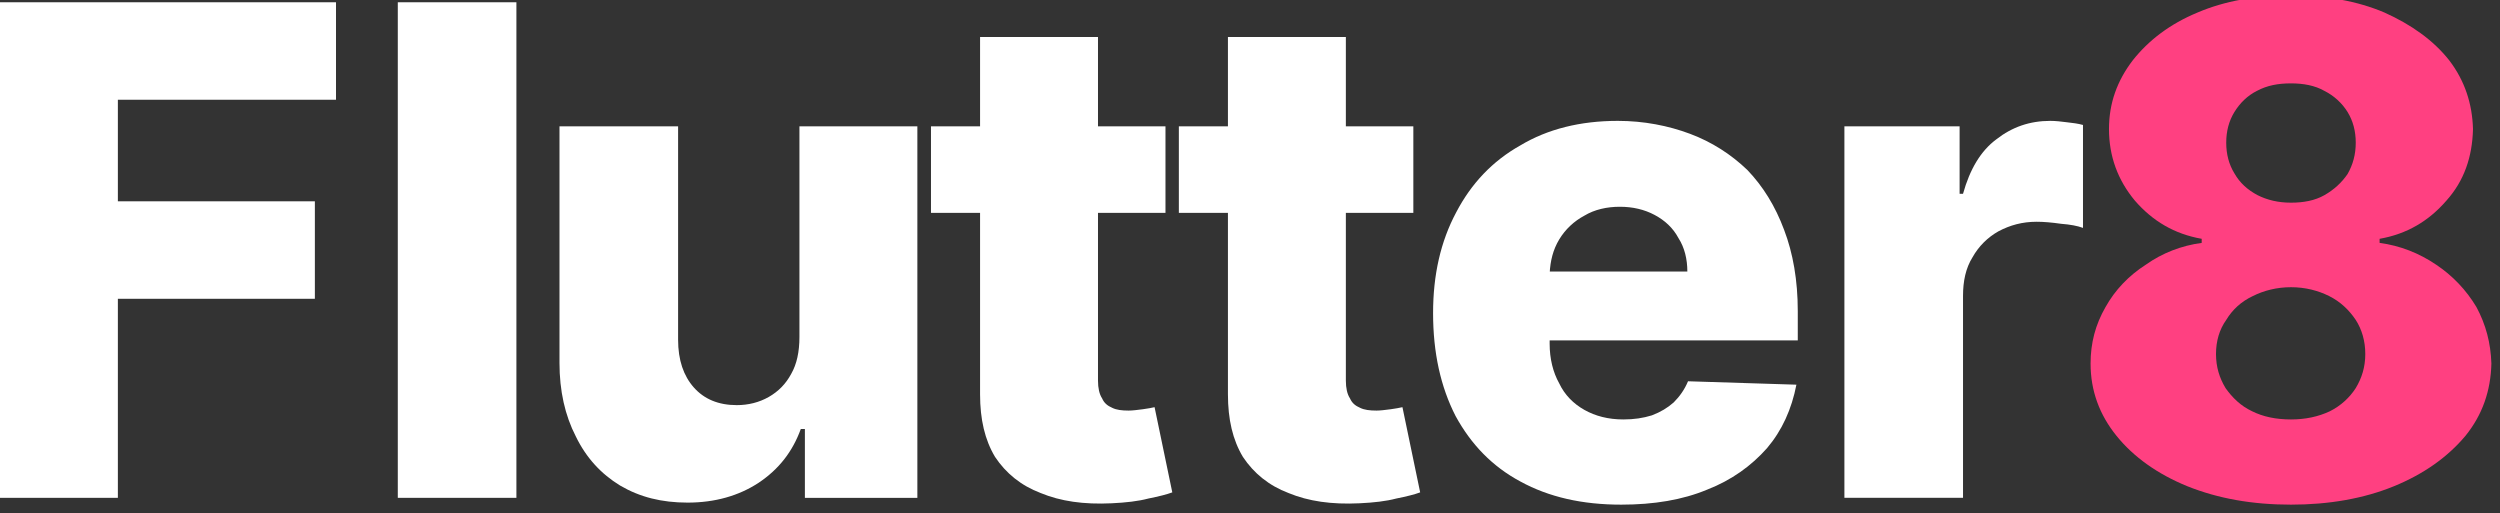 <?xml version="1.0" encoding="UTF-8" standalone="no"?><!DOCTYPE svg PUBLIC "-//W3C//DTD SVG 1.1//EN"
    "http://www.w3.org/Graphics/SVG/1.1/DTD/svg11.dtd">
<svg width="100%" height="100%" viewBox="0 0 375 77" version="1.1"
    xmlns="http://www.w3.org/2000/svg" xmlns:xlink="http://www.w3.org/1999/xlink"
    xml:space="preserve" xmlns:serif="http://www.serif.com/"
    style="fill-rule:evenodd;clip-rule:evenodd;stroke-linejoin:round;stroke-miterlimit:2;"><rect x="0" y="0" width="375" height="77" fill="#333333" stroke="none"/><g transform="matrix(2.045,0,0,2.045,-1337.36,-3086.69)"><g transform="matrix(50,0,0,50,651.061,1545.9)"><path d="M0.055,-0l0,-0.727l0.496,-0l0,0.143l-0.32,-0l-0,0.149l0.289,-0l-0,0.143l-0.289,-0l-0,0.292l-0.176,-0Z" style="fill:#fff;fill-rule:nonzero;"/></g><g
    transform="matrix(50,0,0,50,680.394,1545.9)"><rect x="0.055" y="-0.727" width="0.174" height="0.727" style="fill:#fff;fill-rule:nonzero;"/></g><g
    transform="matrix(50,0,0,50,692.254,1545.9)"><path d="M0.407,-0.236l-0,-0.309l0.173,-0l0,0.545l-0.165,-0l-0,-0.101l-0.006,-0c-0.012,0.033 -0.032,0.059 -0.062,0.079c-0.029,0.019 -0.064,0.029 -0.104,0.029c-0.038,0 -0.07,-0.008 -0.099,-0.025c-0.028,-0.017 -0.05,-0.041 -0.065,-0.072c-0.016,-0.031 -0.024,-0.067 -0.024,-0.108l0,-0.347l0.174,-0l-0,0.313c-0,0.03 0.008,0.053 0.023,0.07c0.015,0.017 0.036,0.026 0.063,0.026c0.017,-0 0.033,-0.004 0.047,-0.012c0.014,-0.008 0.025,-0.019 0.033,-0.034c0.008,-0.014 0.012,-0.032 0.012,-0.054Z" style="fill:#fff;fill-rule:nonzero;"/></g><g
    transform="matrix(50,0,0,50,721.303,1545.9)"><path d="M0.363,-0.545l-0,0.127l-0.344,0l-0,-0.127l0.344,-0Zm-0.272,-0.131l0.173,-0l0,0.504c0,0.011 0.002,0.02 0.006,0.026c0.003,0.007 0.008,0.011 0.015,0.014c0.006,0.003 0.014,0.004 0.024,0.004c0.006,0 0.013,-0.001 0.021,-0.002c0.007,-0.001 0.013,-0.002 0.017,-0.003l0.026,0.125c-0.008,0.003 -0.02,0.006 -0.035,0.009c-0.015,0.004 -0.033,0.006 -0.054,0.007c-0.041,0.002 -0.075,-0.003 -0.104,-0.015c-0.029,-0.011 -0.051,-0.029 -0.067,-0.053c-0.015,-0.025 -0.022,-0.055 -0.022,-0.092l-0,-0.524Z" style="fill:#fff;fill-rule:nonzero;"/></g><g
    transform="matrix(50,0,0,50,739.484,1545.9)"><path d="M0.363,-0.545l-0,0.127l-0.344,0l-0,-0.127l0.344,-0Zm-0.272,-0.131l0.173,-0l0,0.504c0,0.011 0.002,0.02 0.006,0.026c0.003,0.007 0.008,0.011 0.015,0.014c0.006,0.003 0.014,0.004 0.024,0.004c0.006,0 0.013,-0.001 0.021,-0.002c0.007,-0.001 0.013,-0.002 0.017,-0.003l0.026,0.125c-0.008,0.003 -0.02,0.006 -0.035,0.009c-0.015,0.004 -0.033,0.006 -0.054,0.007c-0.041,0.002 -0.075,-0.003 -0.104,-0.015c-0.029,-0.011 -0.051,-0.029 -0.067,-0.053c-0.015,-0.025 -0.022,-0.055 -0.022,-0.092l-0,-0.524Z" style="fill:#fff;fill-rule:nonzero;"/></g><g
    transform="matrix(50,0,0,50,757.382,1545.9)"><path d="M0.31,0.01c-0.057,0 -0.106,-0.011 -0.148,-0.034c-0.041,-0.022 -0.072,-0.054 -0.095,-0.096c-0.022,-0.043 -0.033,-0.093 -0.033,-0.151c0,-0.056 0.011,-0.105 0.034,-0.148c0.022,-0.042 0.053,-0.075 0.094,-0.098c0.04,-0.024 0.088,-0.036 0.143,-0.036c0.038,0 0.074,0.007 0.106,0.019c0.032,0.012 0.06,0.03 0.084,0.053c0.023,0.024 0.041,0.053 0.054,0.088c0.013,0.034 0.02,0.074 0.02,0.119l-0,0.043l-0.474,0l-0,-0.101l0.312,0c0,-0.018 -0.004,-0.035 -0.013,-0.049c-0.008,-0.015 -0.02,-0.026 -0.035,-0.034c-0.015,-0.008 -0.032,-0.012 -0.051,-0.012c-0.019,-0 -0.037,0.004 -0.052,0.013c-0.015,0.008 -0.028,0.02 -0.037,0.035c-0.009,0.015 -0.013,0.031 -0.014,0.05l0,0.103c0,0.022 0.005,0.042 0.014,0.058c0.008,0.017 0.021,0.03 0.037,0.039c0.016,0.009 0.035,0.014 0.057,0.014c0.016,-0 0.029,-0.002 0.042,-0.006c0.013,-0.005 0.023,-0.011 0.032,-0.019c0.009,-0.009 0.016,-0.019 0.021,-0.031l0.159,0.005c-0.007,0.036 -0.021,0.067 -0.043,0.093c-0.023,0.026 -0.052,0.047 -0.088,0.061c-0.036,0.015 -0.078,0.022 -0.126,0.022Z" style="fill:#fff;fill-rule:nonzero;"/></g><g
    transform="matrix(50,0,0,50,786.502,1545.9)"><path d="M0.055,-0l0,-0.545l0.169,-0l-0,0.099l0.005,-0c0.01,-0.036 0.026,-0.063 0.049,-0.08c0.023,-0.018 0.049,-0.027 0.079,-0.027c0.008,0 0.016,0.001 0.024,0.002c0.009,0.001 0.017,0.002 0.024,0.004l0,0.151c-0.008,-0.003 -0.019,-0.005 -0.032,-0.006c-0.014,-0.002 -0.026,-0.003 -0.036,-0.003c-0.021,0 -0.039,0.005 -0.056,0.014c-0.016,0.009 -0.029,0.022 -0.038,0.038c-0.01,0.016 -0.014,0.035 -0.014,0.057l-0,0.296l-0.174,0Z" style="fill:#fff;fill-rule:nonzero;"/></g><g
    transform="matrix(50,0,0,50,805.109,1545.9)"><path d="M0.338,0.01c-0.057,-0 -0.107,-0.009 -0.152,-0.027c-0.044,-0.018 -0.079,-0.043 -0.104,-0.074c-0.025,-0.031 -0.038,-0.066 -0.038,-0.106c-0,-0.03 0.007,-0.057 0.022,-0.083c0.014,-0.025 0.034,-0.046 0.059,-0.062c0.024,-0.017 0.052,-0.028 0.082,-0.032l0,-0.006c-0.04,-0.007 -0.072,-0.026 -0.098,-0.056c-0.025,-0.03 -0.038,-0.065 -0.038,-0.105c-0,-0.038 0.012,-0.071 0.035,-0.101c0.023,-0.029 0.054,-0.053 0.095,-0.07c0.04,-0.017 0.085,-0.025 0.137,-0.025c0.051,-0 0.097,0.008 0.137,0.025c0.04,0.018 0.072,0.041 0.095,0.07c0.023,0.03 0.034,0.064 0.035,0.101c-0.001,0.041 -0.013,0.076 -0.039,0.105c-0.026,0.03 -0.058,0.049 -0.098,0.056l0,0.006c0.03,0.004 0.058,0.015 0.083,0.032c0.024,0.016 0.044,0.037 0.059,0.062c0.014,0.026 0.021,0.053 0.022,0.083c-0.001,0.04 -0.013,0.075 -0.038,0.106c-0.026,0.031 -0.061,0.056 -0.105,0.074c-0.044,0.018 -0.095,0.027 -0.151,0.027Zm-0,-0.125c0.021,0 0.04,-0.004 0.057,-0.012c0.016,-0.008 0.029,-0.02 0.038,-0.034c0.009,-0.015 0.014,-0.031 0.014,-0.05c0,-0.019 -0.005,-0.036 -0.014,-0.05c-0.01,-0.015 -0.023,-0.027 -0.039,-0.035c-0.016,-0.008 -0.035,-0.013 -0.056,-0.013c-0.021,0 -0.04,0.005 -0.056,0.013c-0.017,0.008 -0.03,0.02 -0.039,0.035c-0.01,0.014 -0.015,0.031 -0.015,0.05c0,0.019 0.005,0.035 0.014,0.05c0.01,0.014 0.022,0.026 0.039,0.034c0.016,0.008 0.035,0.012 0.057,0.012Zm-0,-0.318c0.018,0 0.035,-0.003 0.049,-0.011c0.014,-0.008 0.025,-0.018 0.034,-0.031c0.008,-0.014 0.012,-0.029 0.012,-0.046c-0,-0.017 -0.004,-0.032 -0.012,-0.045c-0.008,-0.013 -0.02,-0.024 -0.034,-0.031c-0.014,-0.008 -0.031,-0.011 -0.049,-0.011c-0.019,-0 -0.035,0.003 -0.05,0.011c-0.014,0.007 -0.025,0.018 -0.033,0.031c-0.008,0.013 -0.012,0.028 -0.012,0.045c-0,0.017 0.004,0.032 0.012,0.045c0.008,0.014 0.019,0.024 0.034,0.032c0.014,0.007 0.03,0.011 0.049,0.011Z" style="fill:#ff4081;fill-rule:nonzero;"/></g></g></svg>